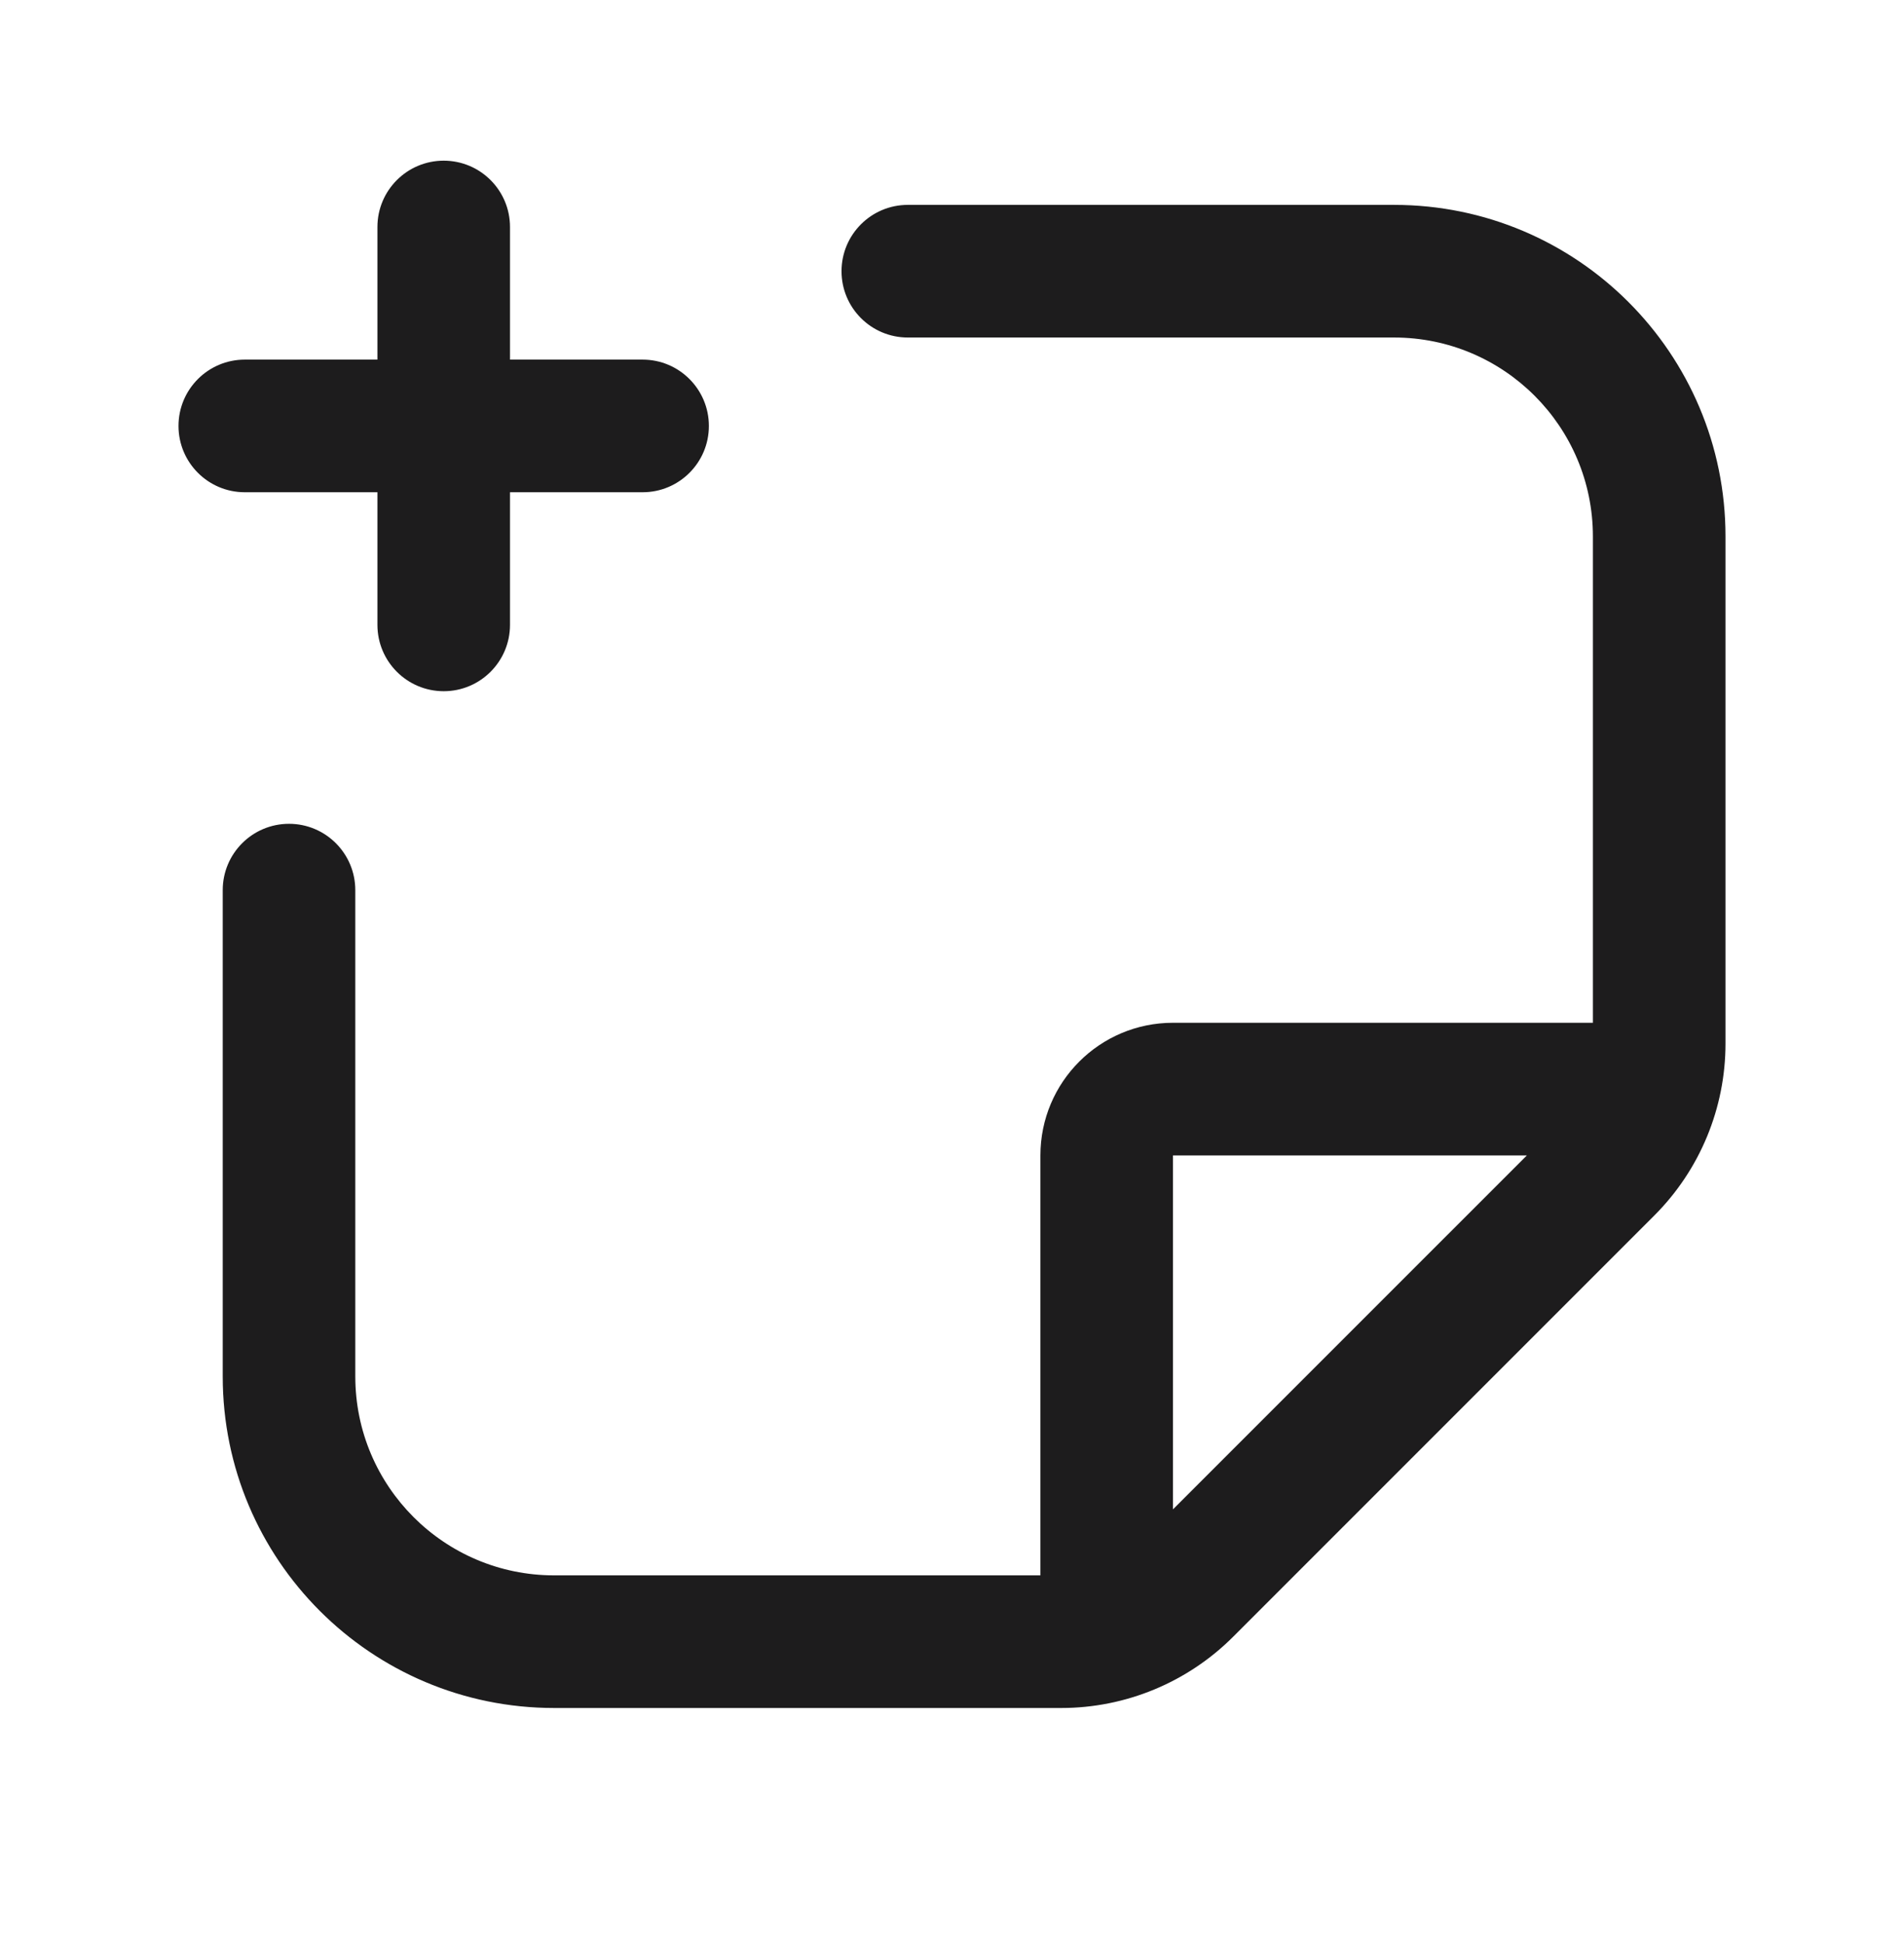 <svg width="48" height="49" viewBox="0 0 48 49" fill="none" xmlns="http://www.w3.org/2000/svg">
<g clip-path="url(#clip0_2_1031)">
<path fill-rule="evenodd" clip-rule="evenodd" d="M11.186 4.05C12.109 4.05 12.857 4.798 12.857 5.721V9.064H16.2C17.123 9.064 17.871 9.813 17.871 10.736C17.871 11.659 17.123 12.407 16.2 12.407H12.857V15.75C12.857 16.673 12.109 17.422 11.186 17.422C10.263 17.422 9.515 16.673 9.515 15.75V12.407H6.171C5.248 12.407 4.5 11.659 4.5 10.736C4.5 9.813 5.248 9.064 6.171 9.064H9.515V5.721C9.515 4.798 10.263 4.05 11.186 4.05ZM22.886 5.164C21.963 5.164 21.215 5.913 21.215 6.836C21.215 7.759 21.963 8.507 22.886 8.507H35.143C37.912 8.507 40.157 10.752 40.157 13.521V25.779H29.571C27.725 25.779 26.229 27.275 26.229 29.122V39.707H13.972C11.202 39.707 8.957 37.462 8.957 34.693V22.436C8.957 21.513 8.209 20.764 7.286 20.764C6.363 20.764 5.615 21.513 5.615 22.436V34.693C5.615 39.309 9.356 43.05 13.972 43.05H26.754C28.379 43.05 29.938 42.404 31.087 41.255L41.705 30.637C42.855 29.488 43.5 27.929 43.5 26.303V13.521C43.5 8.906 39.759 5.164 35.143 5.164H22.886ZM29.571 38.043L38.493 29.122H29.571V38.043Z" fill="#1D1C1D"/>
</g>
<defs>
<clipPath id="clip0_2_1031">
<rect width="48" height="48" fill="white" transform="translate(0 0.05)"/>
</clipPath>
</defs>
</svg>
